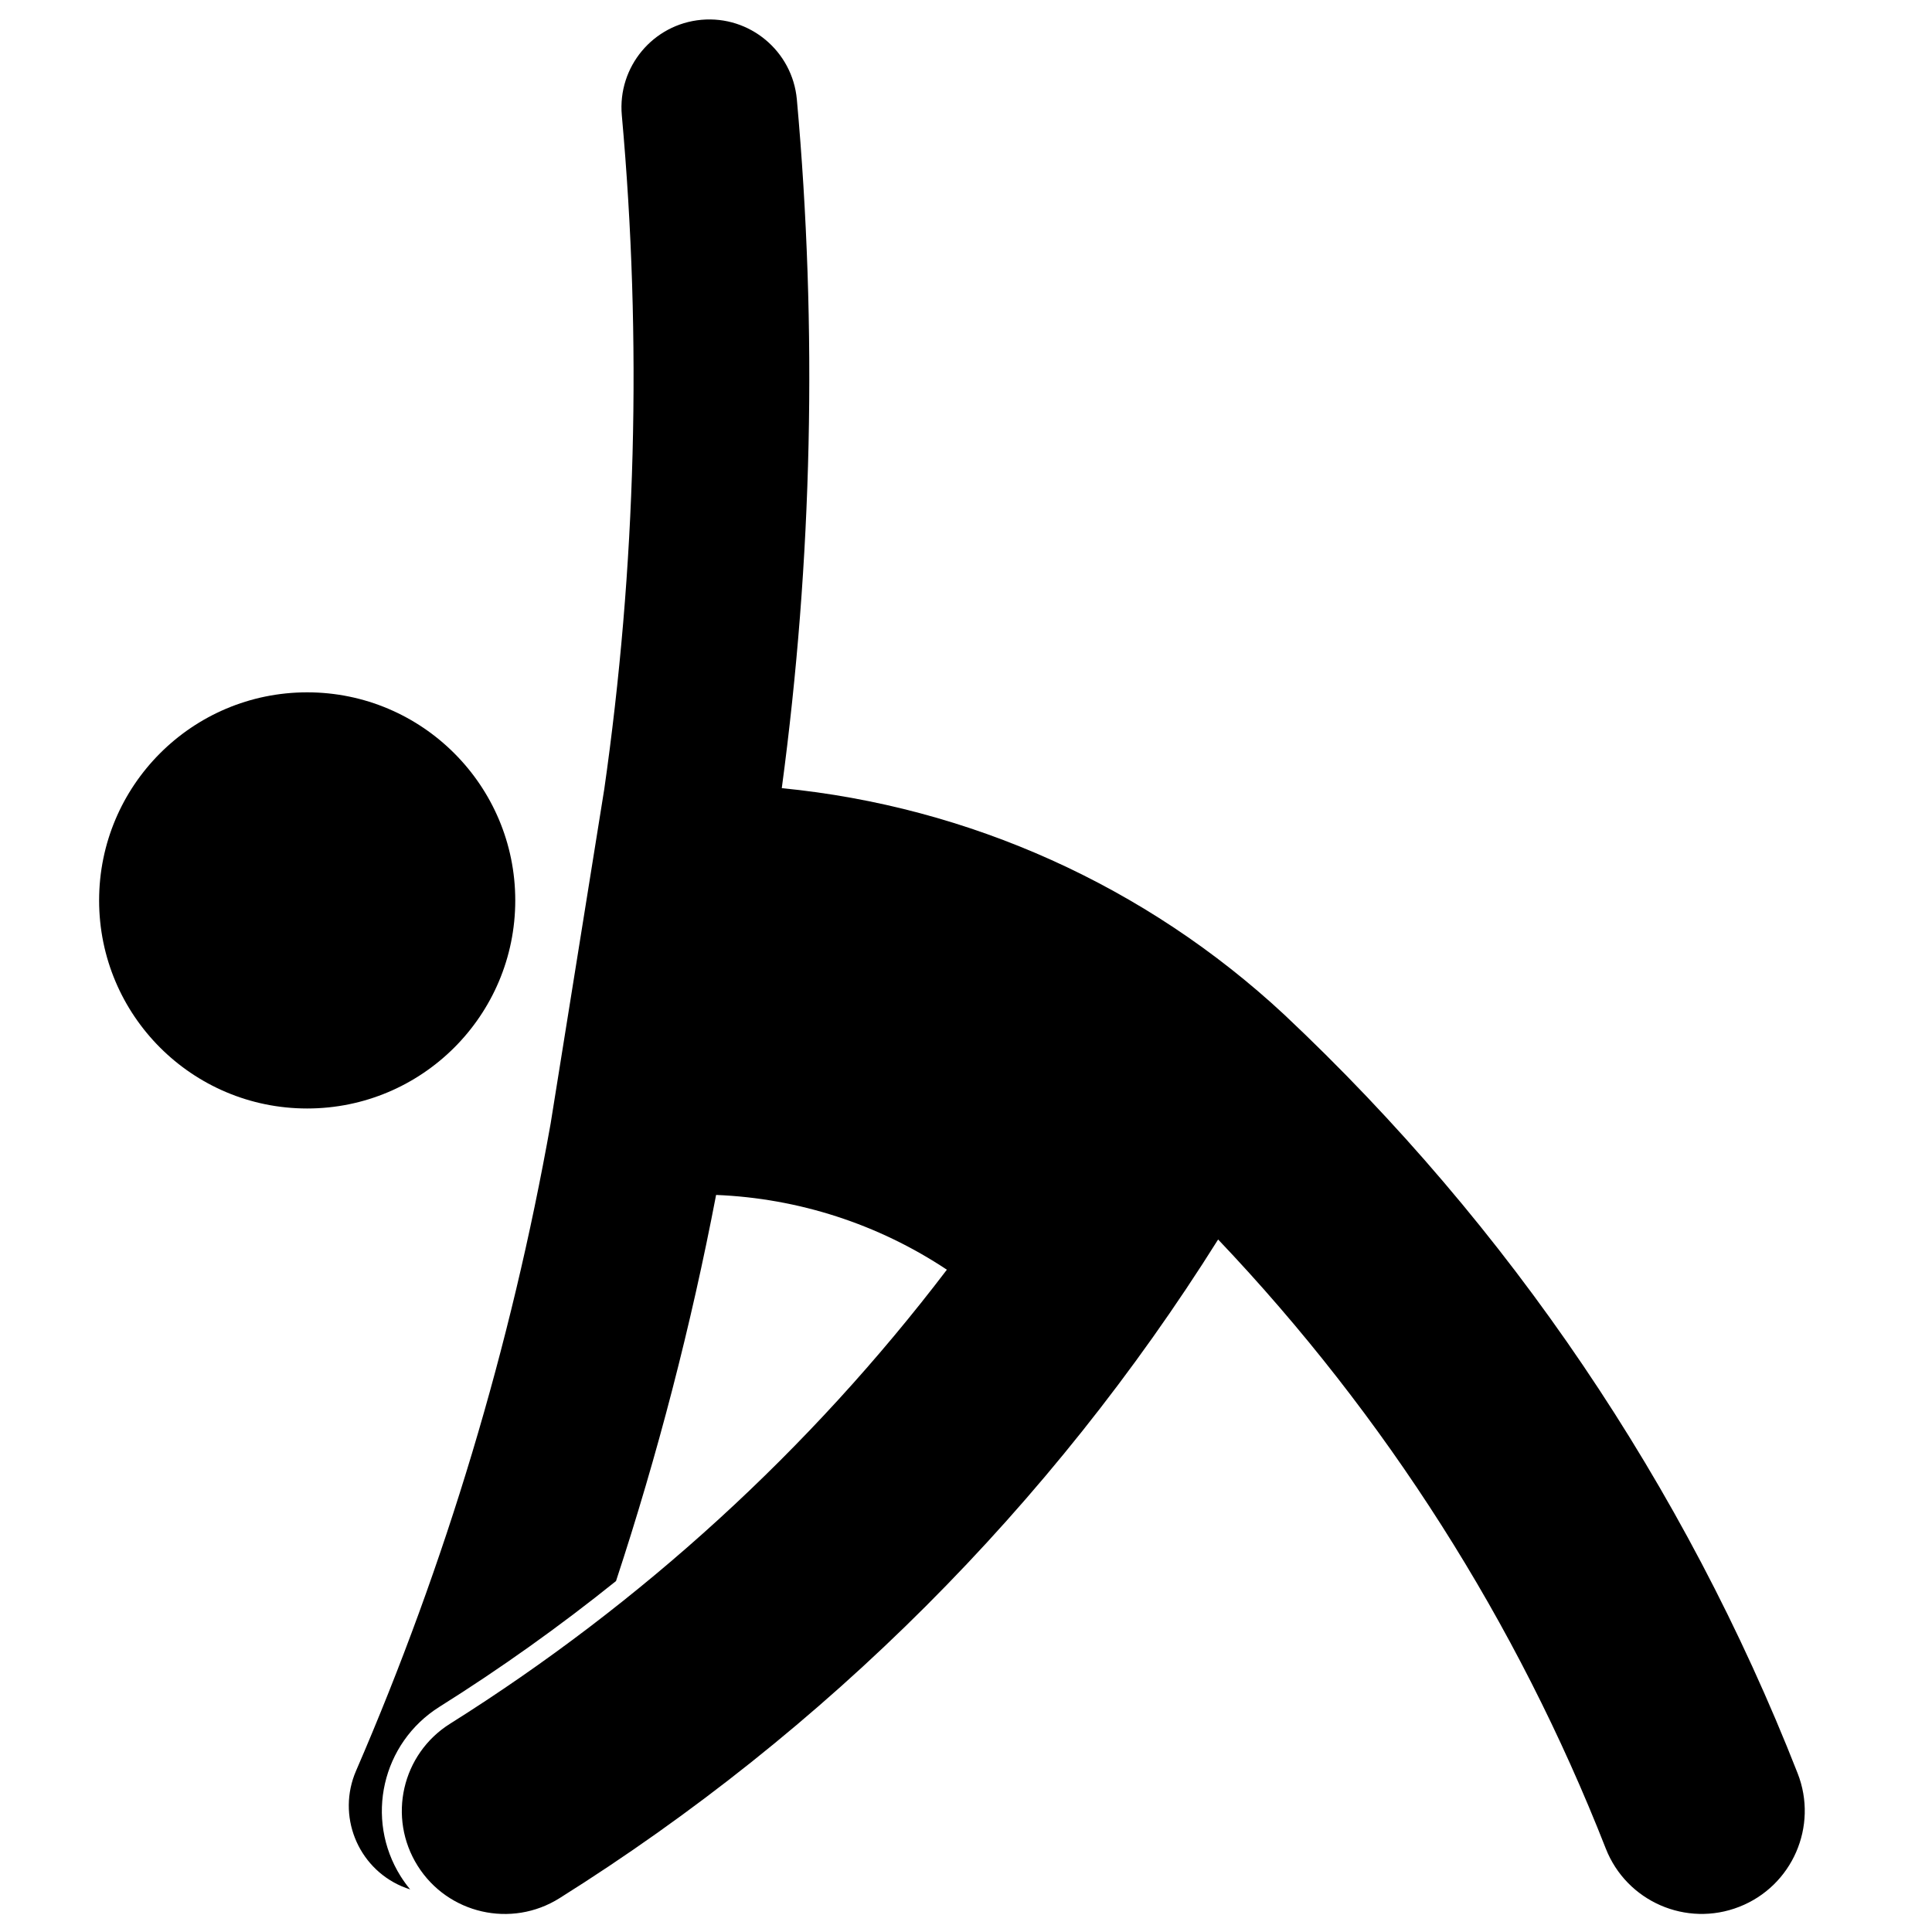 <?xml version="1.0" encoding="UTF-8"?>
<svg width="20px" height="20px" viewBox="0 0 20 20" version="1.1" xmlns="http://www.w3.org/2000/svg" xmlns:xlink="http://www.w3.org/1999/xlink">
    <title>yoga</title>
    <g id="yoga" stroke="none" stroke-width="1" fill="none" fill-rule="evenodd">
        <g id="noun_yoga_730555" transform="translate(1, 0)" fill="#000000" fill-rule="nonzero">
            <path d="M4.334,9.321 C4.334,8.132 3.369,7.167 2.18,7.167 C0.99,7.167 0.026,8.132 0.026,9.321 C0.026,10.511 0.99,11.475 2.18,11.475 C3.369,11.475 4.334,10.511 4.334,9.321 L4.334,9.321 Z" id="Path"></path>
            <path d="M5.253,8.186 C5.585,5.87 5.647,3.523 5.437,1.193 C5.392,0.692 5.761,0.25 6.261,0.205 C6.761,0.16 7.203,0.529 7.249,1.029 C7.463,3.404 7.41,5.795 7.093,8.159 C9.037,8.349 10.864,9.173 12.294,10.503 C14.626,12.695 16.441,15.378 17.609,18.357 C17.824,18.905 17.554,19.524 17.005,19.739 C16.457,19.954 15.838,19.684 15.623,19.136 C14.705,16.795 13.343,14.654 11.61,12.831 C9.88,15.588 7.549,17.919 4.792,19.65 C4.294,19.963 3.636,19.813 3.323,19.314 C3.01,18.815 3.16,18.157 3.659,17.844 C5.641,16.598 7.384,15.007 8.802,13.144 C8.092,12.672 7.265,12.404 6.413,12.37 C6.154,13.723 5.808,15.058 5.377,16.367 C4.793,16.836 4.183,17.271 3.549,17.669 C2.954,18.043 2.774,18.828 3.148,19.424 C3.178,19.471 3.21,19.516 3.246,19.559 C3.217,19.55 3.188,19.539 3.159,19.527 C2.698,19.328 2.486,18.792 2.686,18.331 C3.615,16.184 4.29,13.935 4.7,11.632 L5.255,8.171" id="Path"></path>
        </g>
    </g>
</svg>